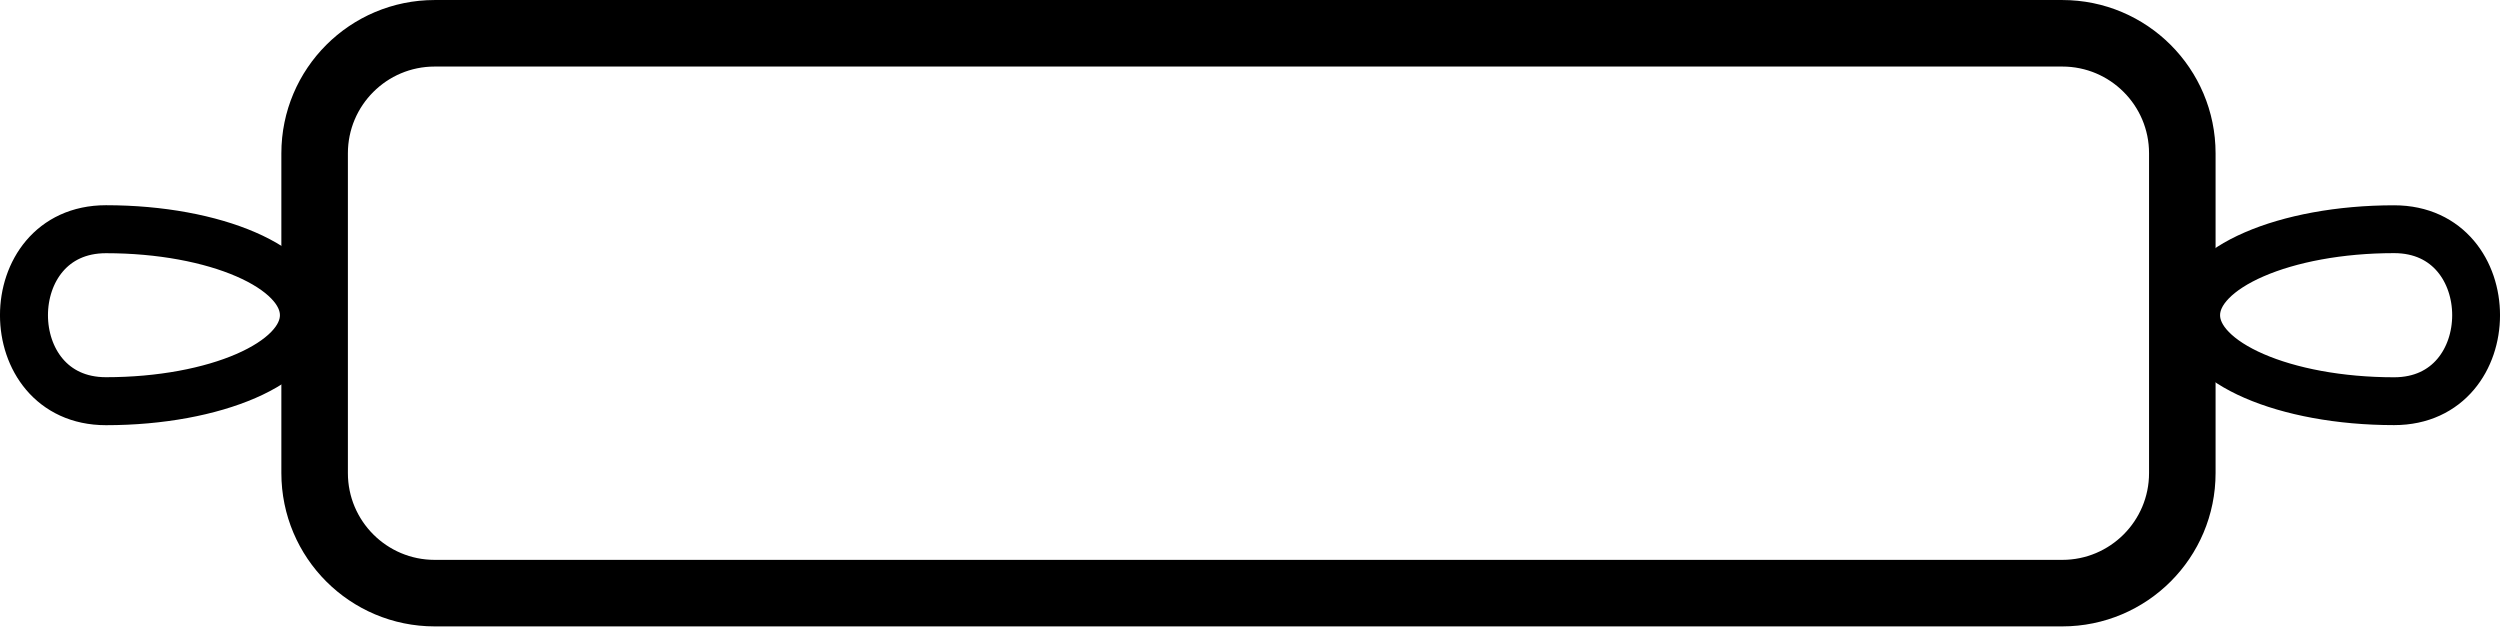 <svg width="67" height="17" viewBox="0 0 67 17" fill="none" xmlns="http://www.w3.org/2000/svg">
<g clip-path="url(#clip0_364_187)">
<path d="M55.269 0.892H11.65C9.873 0.892 8.432 2.332 8.432 4.109V12.678C8.432 14.455 9.873 15.896 11.65 15.896H55.269C57.046 15.896 58.486 14.455 58.486 12.678V4.109C58.486 2.332 57.046 0.892 55.269 0.892Z" stroke="black" stroke-width="1.783" stroke-miterlimit="10"/>
<path d="M64.162 10.752C61.232 10.752 58.857 9.72 58.857 8.447C58.857 7.174 61.232 6.143 64.162 6.143C67.092 6.143 67.092 10.752 64.162 10.752Z" stroke="black" stroke-width="1.282" stroke-miterlimit="10"/>
<path d="M2.84 10.752C5.77 10.752 8.145 9.72 8.145 8.447C8.145 7.174 5.77 6.143 2.84 6.143C-0.09 6.143 -0.09 10.752 2.84 10.752Z" stroke="black" stroke-width="1.286" stroke-miterlimit="10"/>
</g>
<defs>
<clipPath id="clip0_364_187">
<rect width="67" height="16.788" fill="white"/>
</clipPath>
</defs>
</svg>
